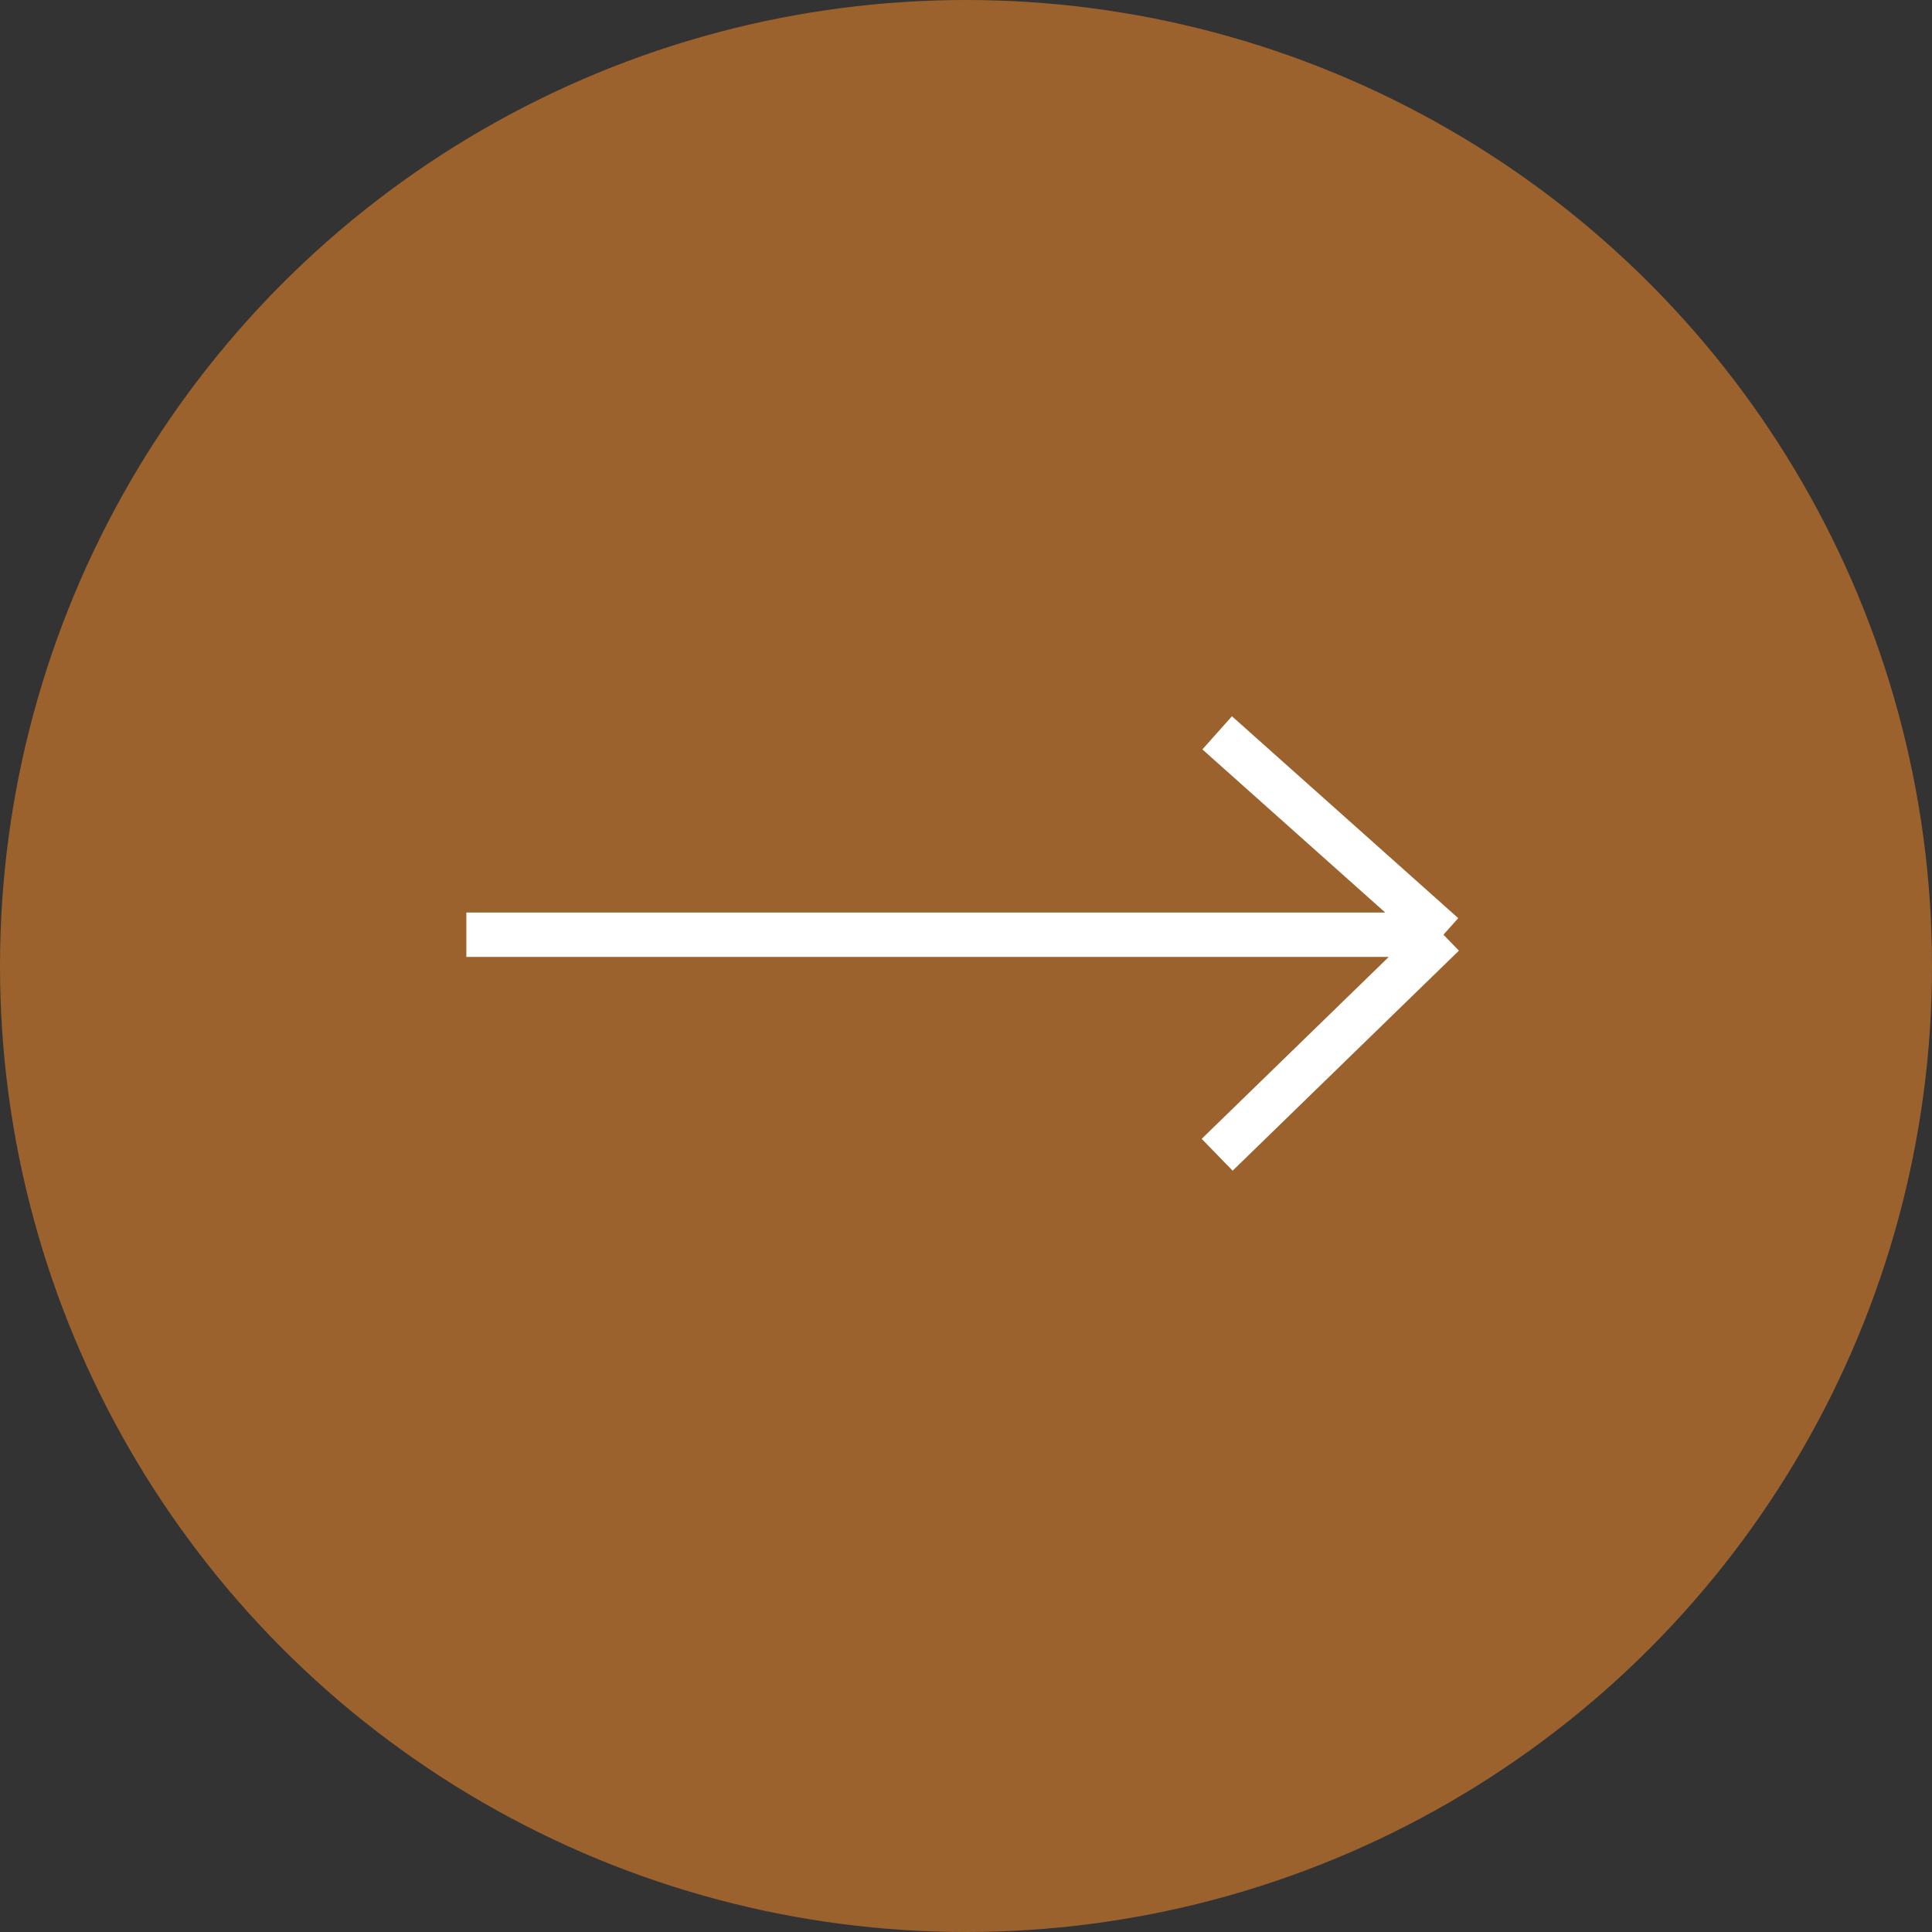 <svg width="87" height="87" viewBox="0 0 87 87" fill="none" xmlns="http://www.w3.org/2000/svg">
<rect x="0" y="0" width="87" height="87" fill="#333333" stroke="none"/>
<circle cx="43.5" cy="43.5" r="43.5" fill="#9C622E"/>
<path d="M21 42.091H43H65M65 42.091L54.81 52M65 42.091L54.81 33" stroke="white" stroke-width="2"/>
</svg>
